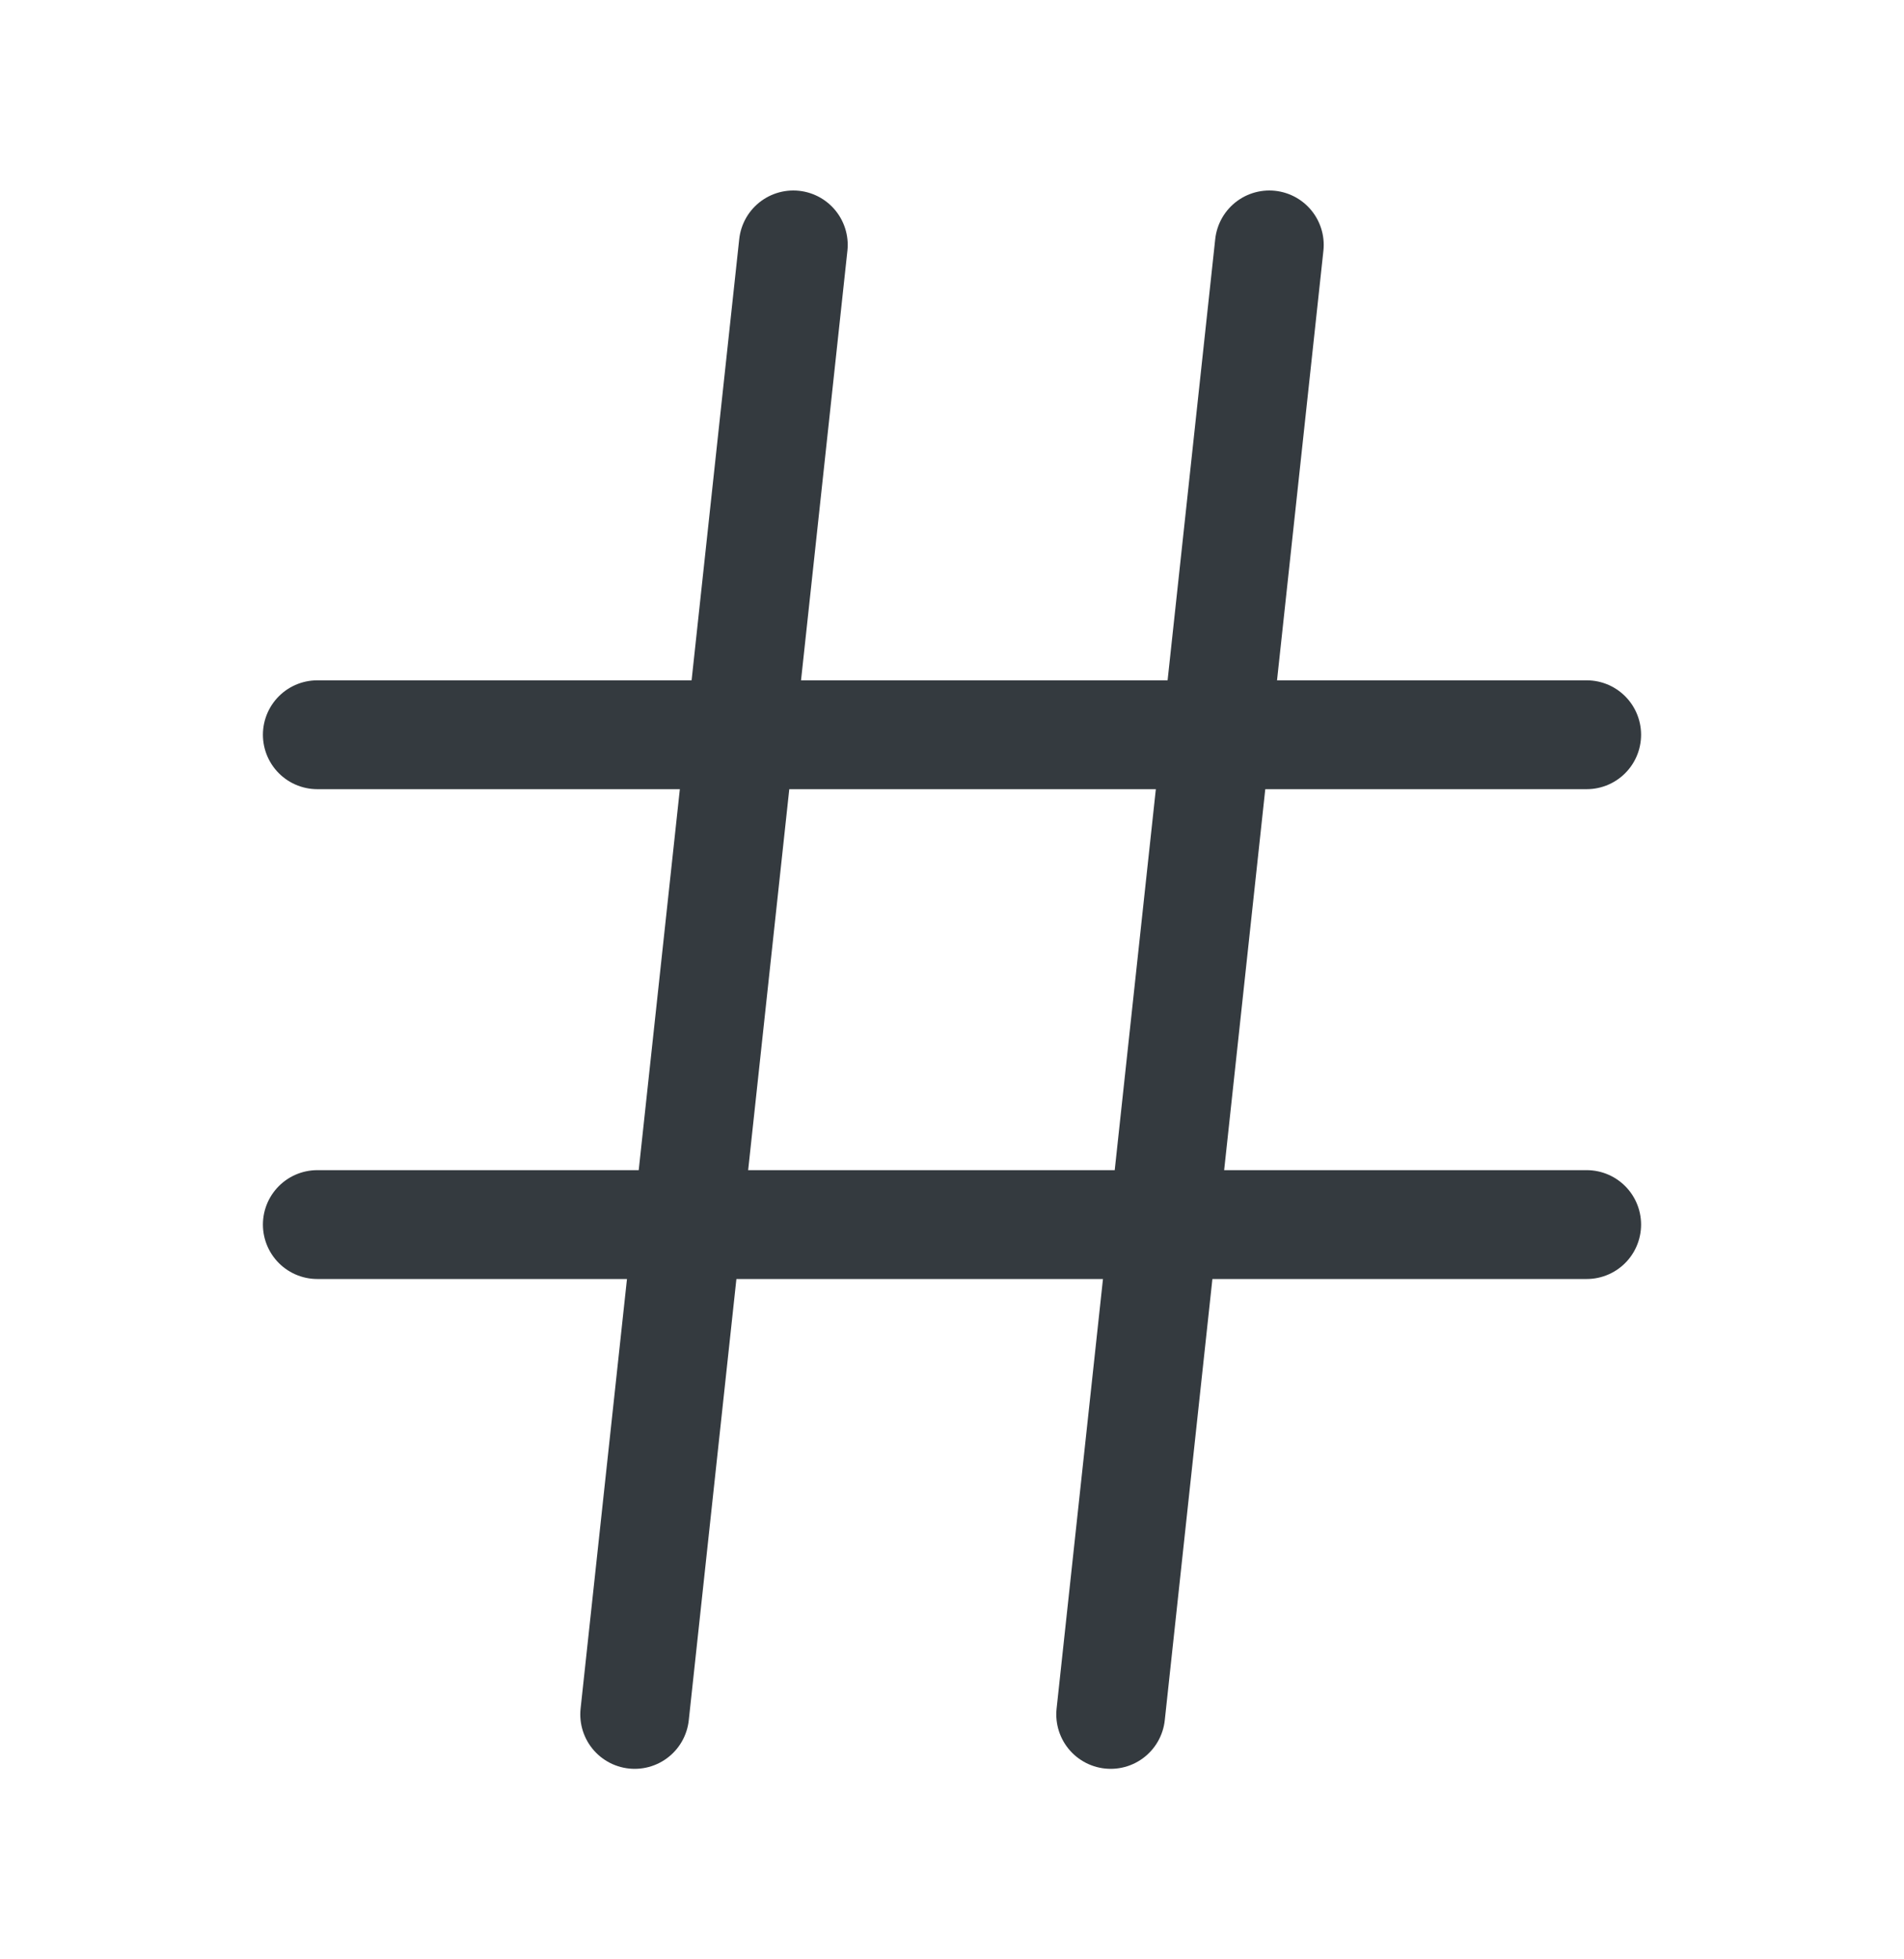 <svg width="35" height="36" viewBox="0 0 35 36" fill="none" xmlns="http://www.w3.org/2000/svg">
<path d="M5.833 22.5H29.167" stroke="#343A3F" stroke-width="2" stroke-linecap="round" stroke-linejoin="round"/>
<path d="M5.833 13.5H29.167" stroke="#343A3F" stroke-width="2" stroke-linecap="round" stroke-linejoin="round"/>
<path d="M23.333 4.5L20.417 31.5" stroke="#343A3F" stroke-width="2" stroke-linecap="round" stroke-linejoin="round"/>
<path d="M14.583 4.5L11.667 31.5" stroke="#343A3F" stroke-width="2" stroke-linecap="round" stroke-linejoin="round"/>
</svg>
